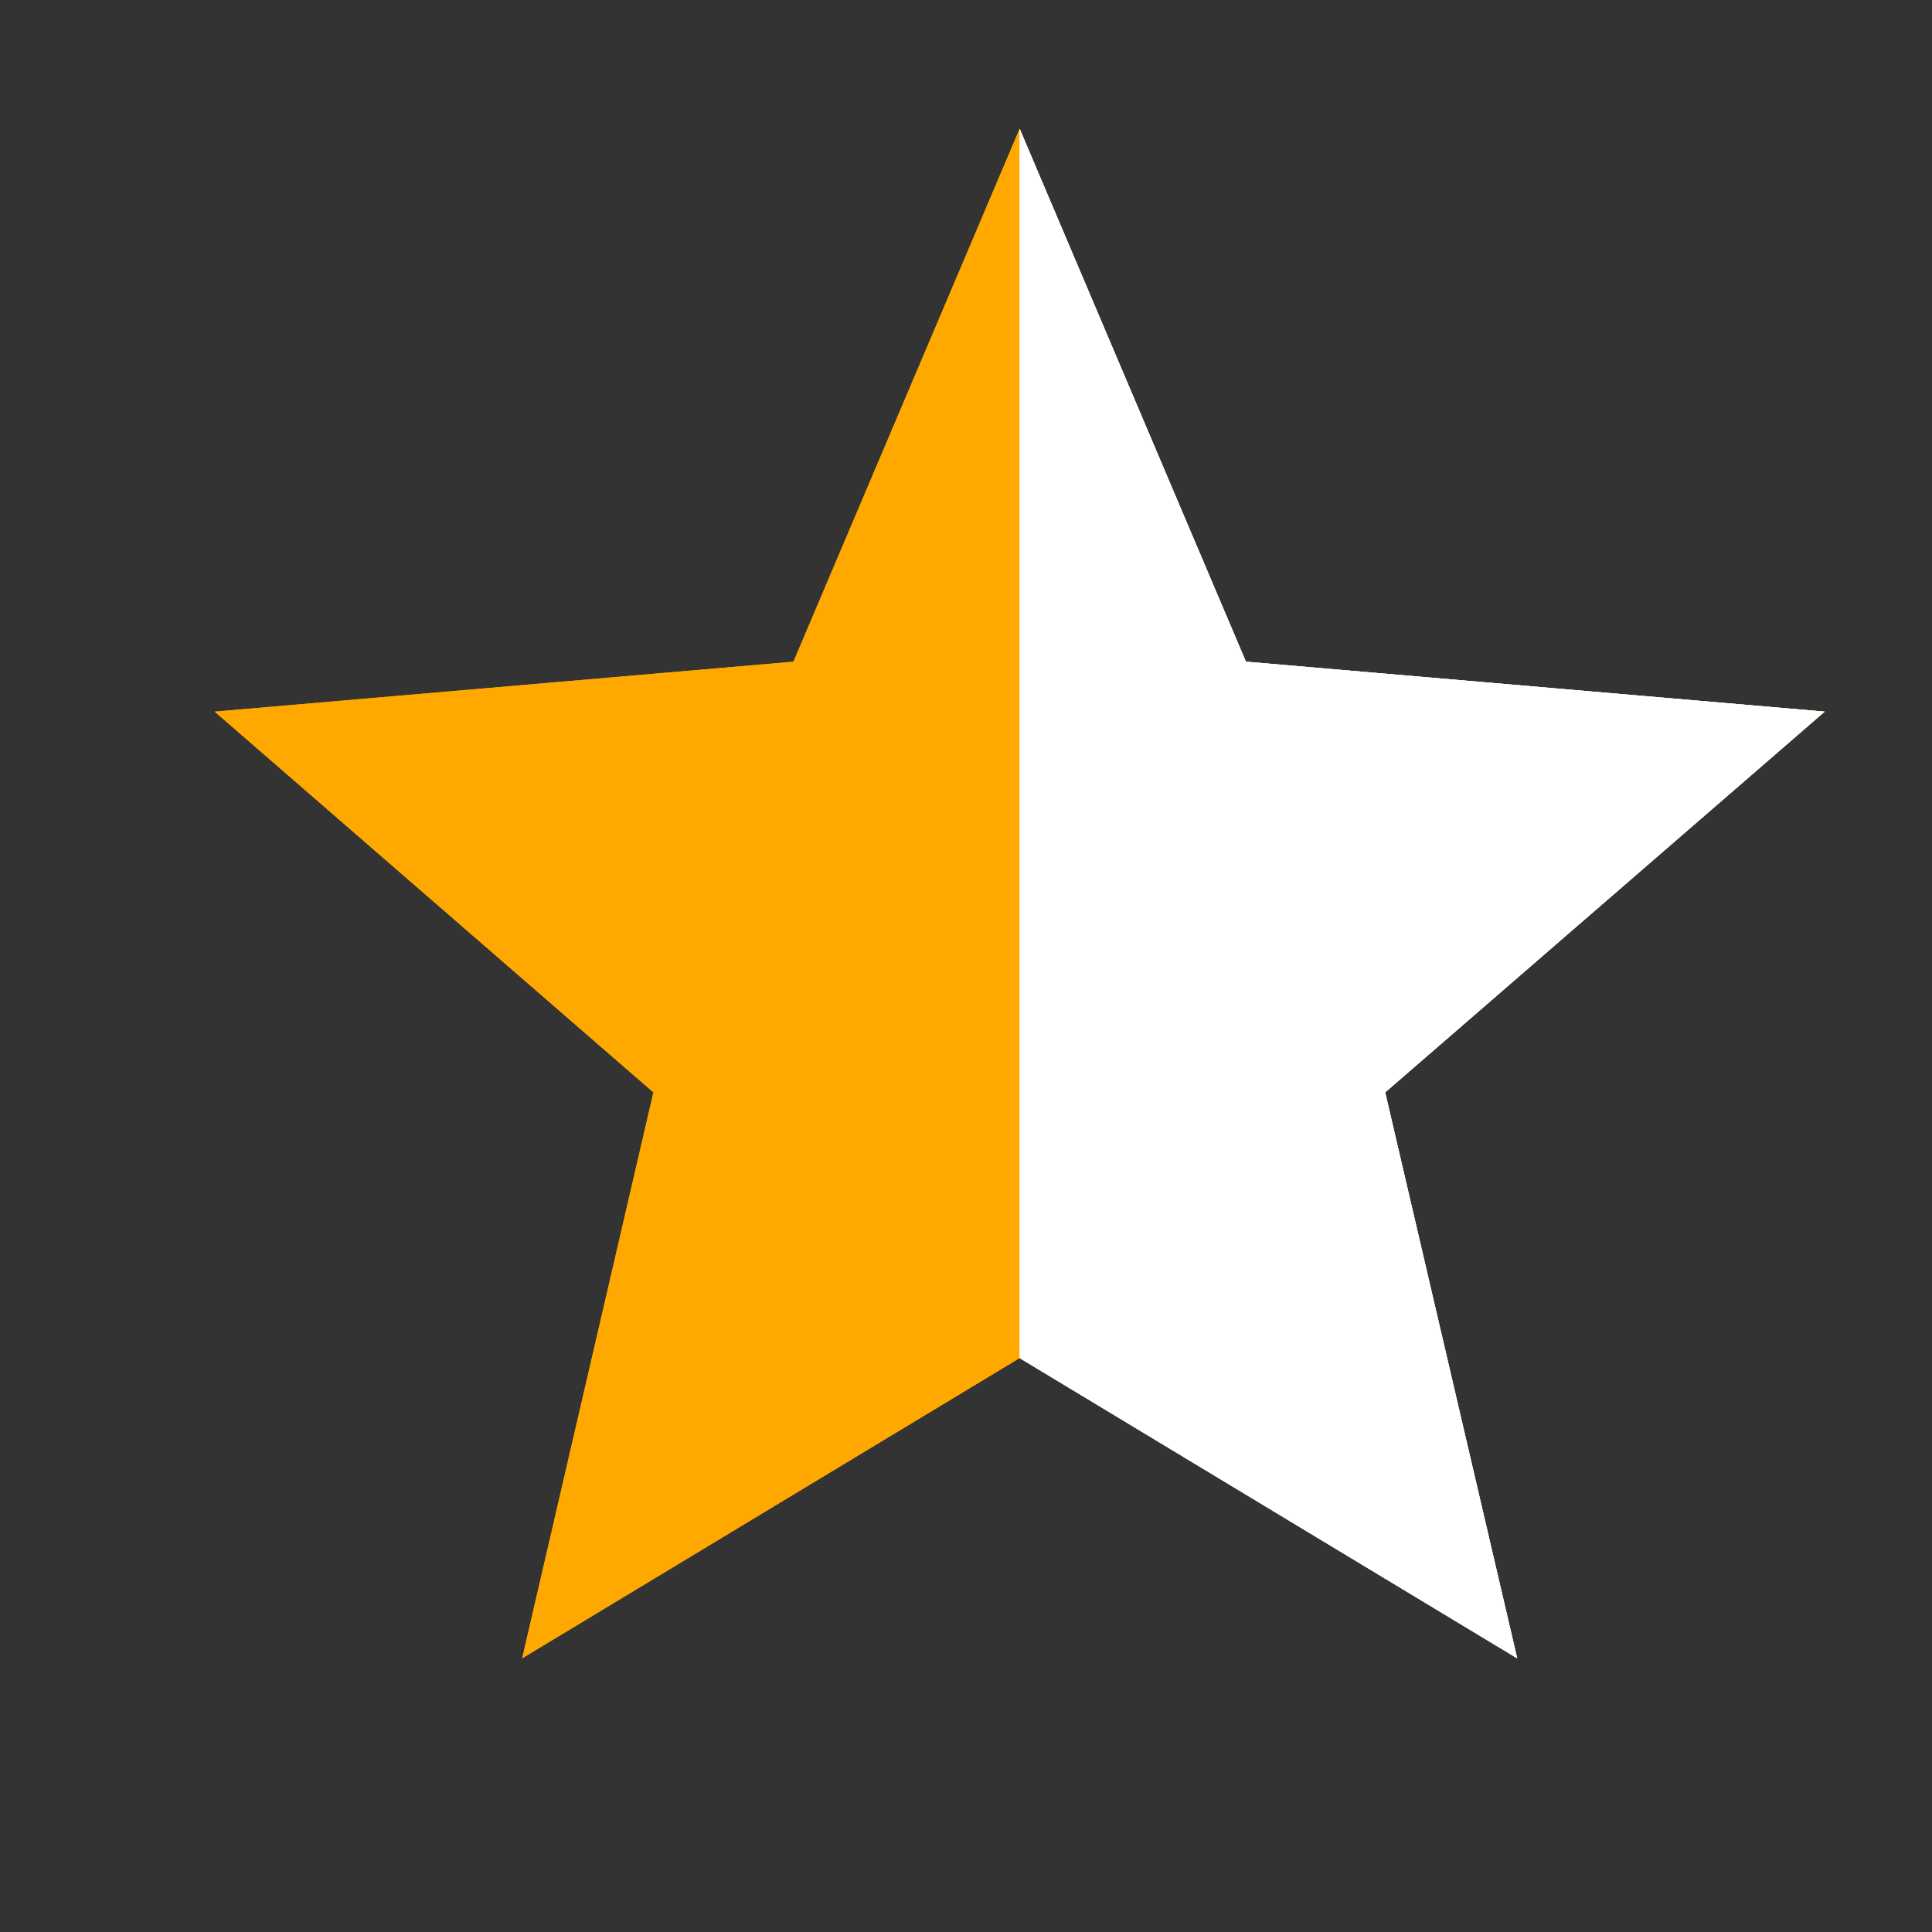 <svg width="39" height="39" viewBox="0 0 39 39" fill="none" xmlns="http://www.w3.org/2000/svg">
<rect x="0" y="0" width="39" height="39" fill="#333333" stroke="none"/>
<path d="M20.583 27.414L30.626 33.475L27.961 22.051L36.833 14.365L25.15 13.357L20.583 2.6L16.017 13.357L4.333 14.365L13.19 22.051L10.541 33.475L20.583 27.414Z" fill="#FFA800"/>
<path d="M20.583 27.414L30.626 33.475L27.961 22.051L36.833 14.365L25.15 13.357L20.583 2.6L16.017 13.357L4.333 14.365L13.19 22.051L10.541 33.475L20.583 27.414Z" fill="#FFA800"/>
<path d="M20.583 27.414L30.626 33.475L27.961 22.051L36.833 14.365L25.15 13.357L20.583 2.6L20.583 13.357V14.365V22.051L20.583 23.433L20.583 27.414Z" fill="white"/>
<path d="M20.583 27.414L30.626 33.475L27.961 22.051L36.833 14.365L25.15 13.357L20.583 2.6L20.583 13.357V14.365V22.051L20.583 23.433L20.583 27.414Z" fill="white"/>
</svg>
